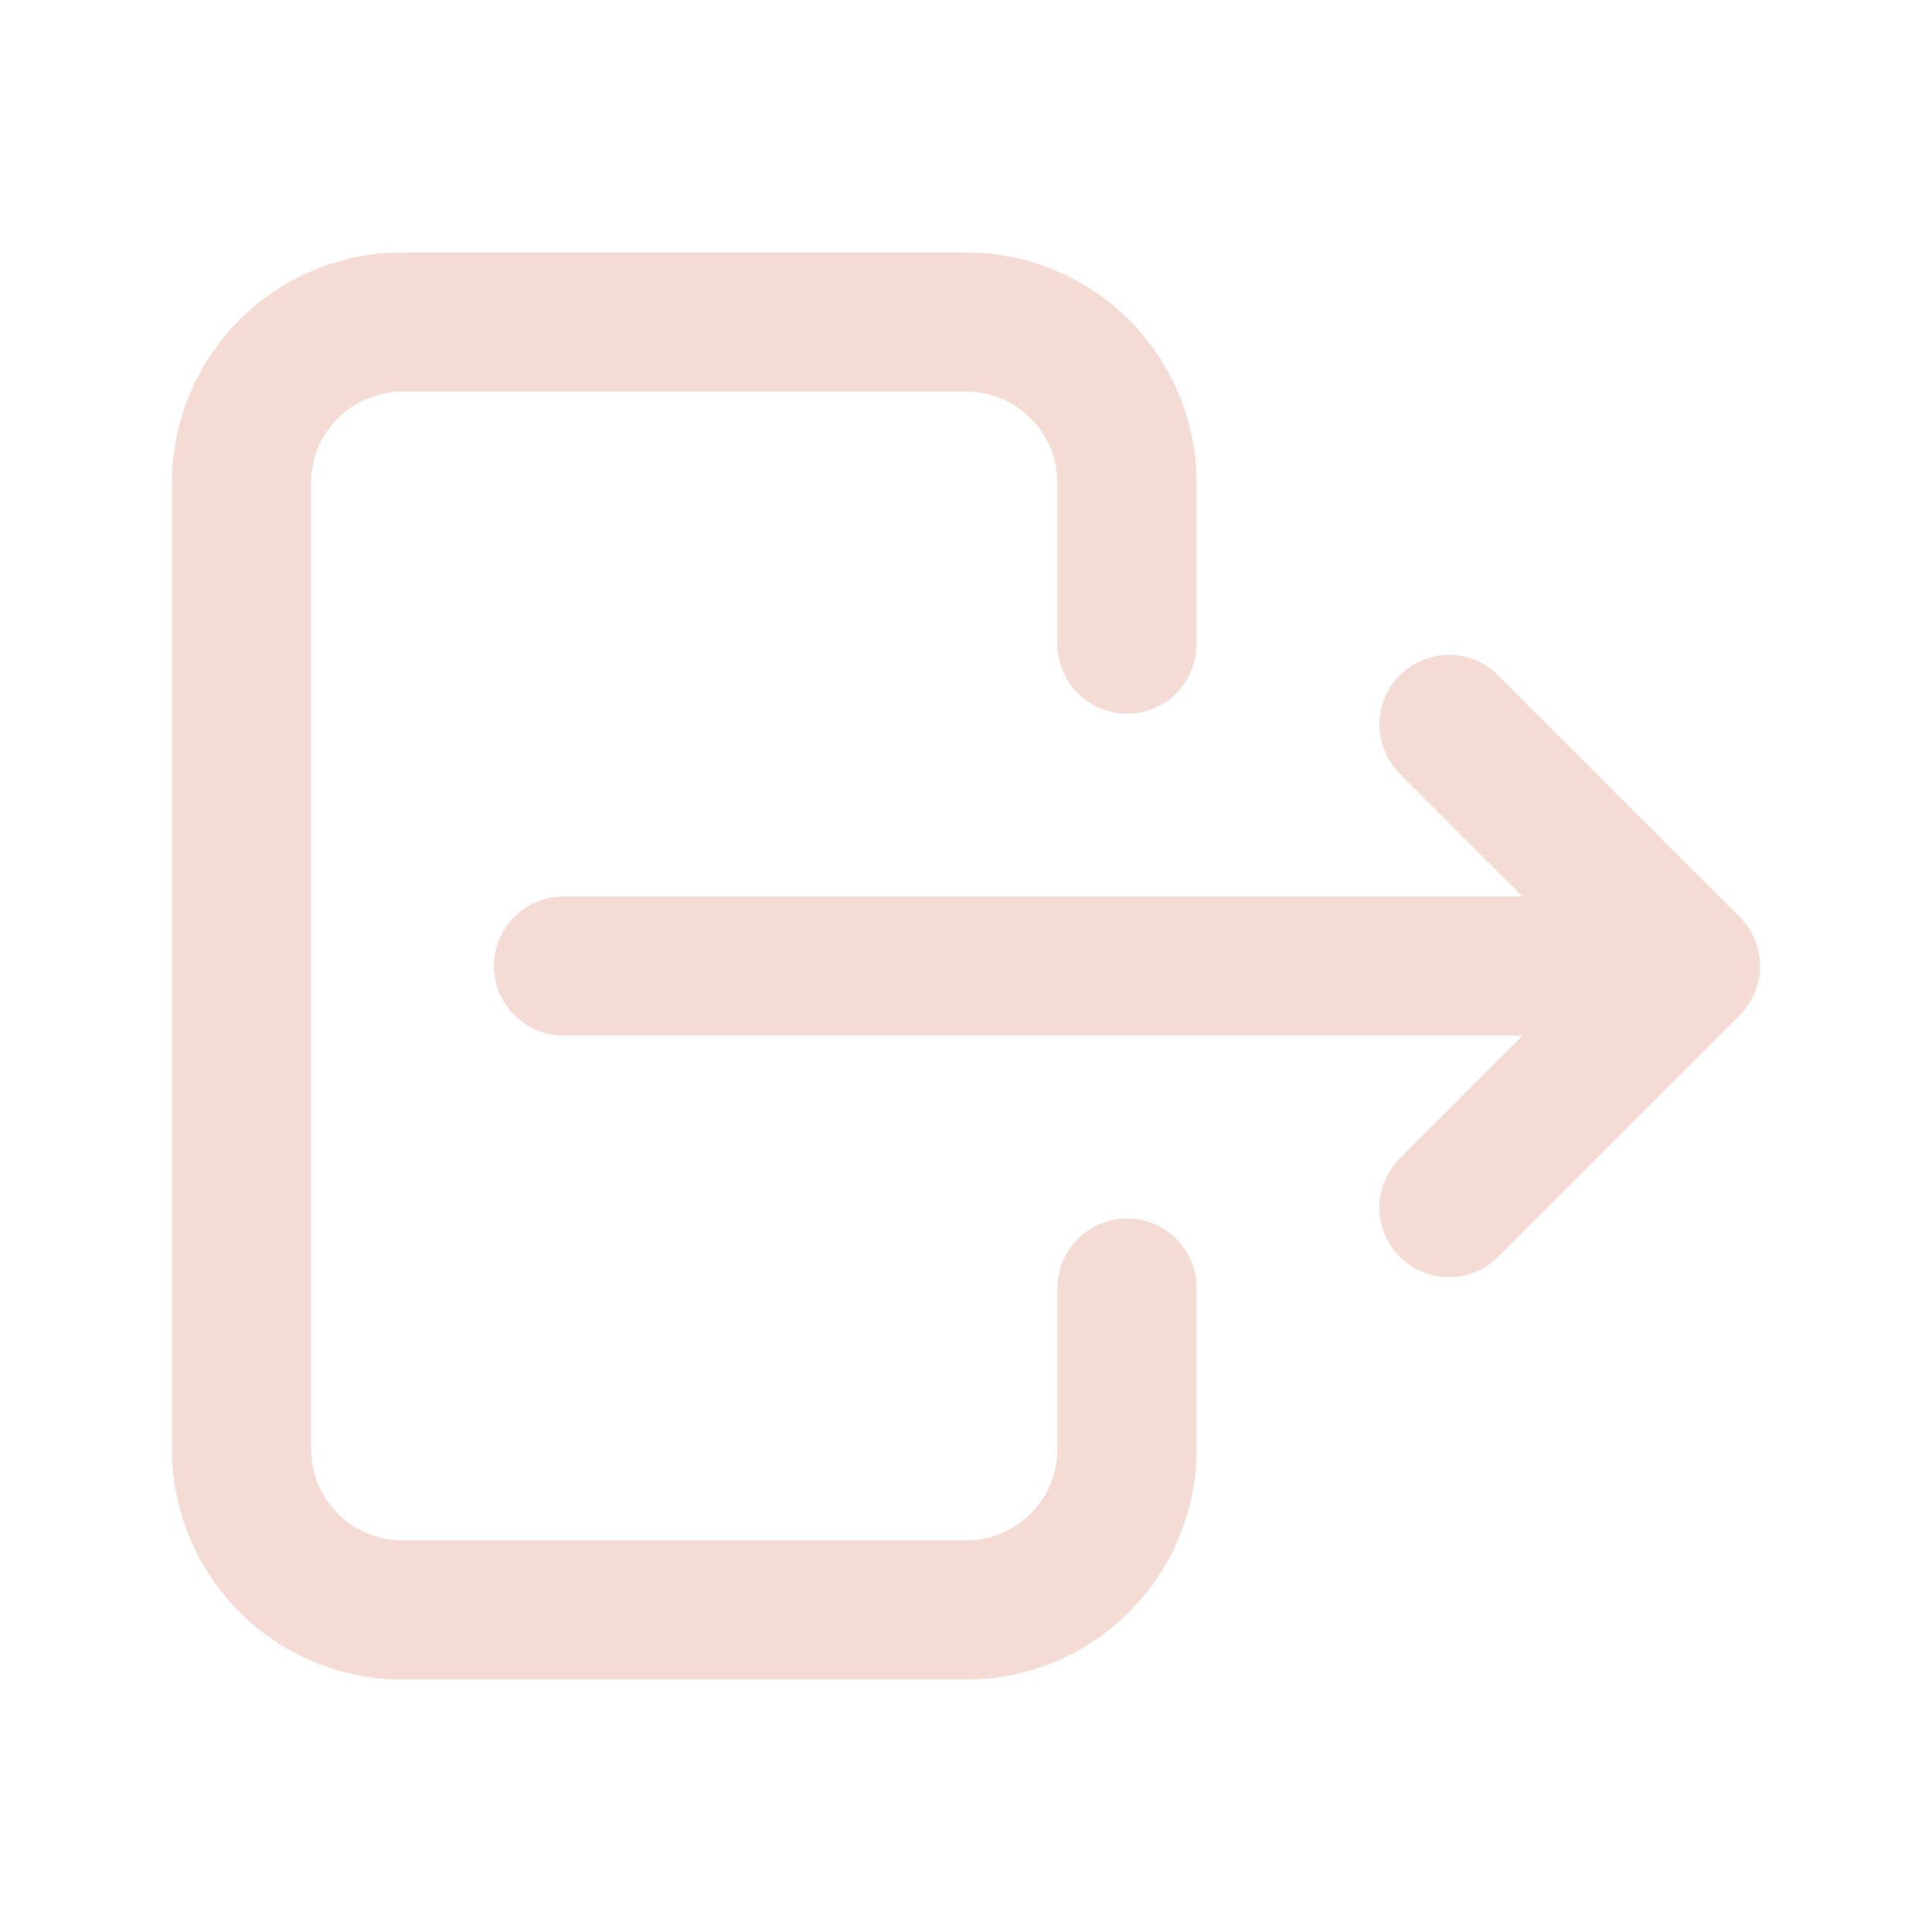 <svg xmlns="http://www.w3.org/2000/svg" width="48.583" height="48.583" viewBox="0 0 48.583 48.583"><defs><style>.a,.b{fill:none;}.b{stroke:#f4dbd4;stroke-linecap:round;stroke-linejoin:round;stroke-width:3.5px;}</style></defs><g transform="translate(0)"><path class="a" d="M0,0H48.583V48.583H0Z" transform="translate(0)"/><path class="b" d="M25.267,12.1V8.049A4.049,4.049,0,0,0,21.219,4H7.049A4.049,4.049,0,0,0,3,8.049V32.34a4.049,4.049,0,0,0,4.049,4.049h14.17a4.049,4.049,0,0,0,4.049-4.049V28.292" transform="translate(3.073 4.097)"/><path class="b" d="M7,15.073H35.34L29.267,9m0,12.146,6.073-6.073" transform="translate(7.17 9.219)"/></g></svg>